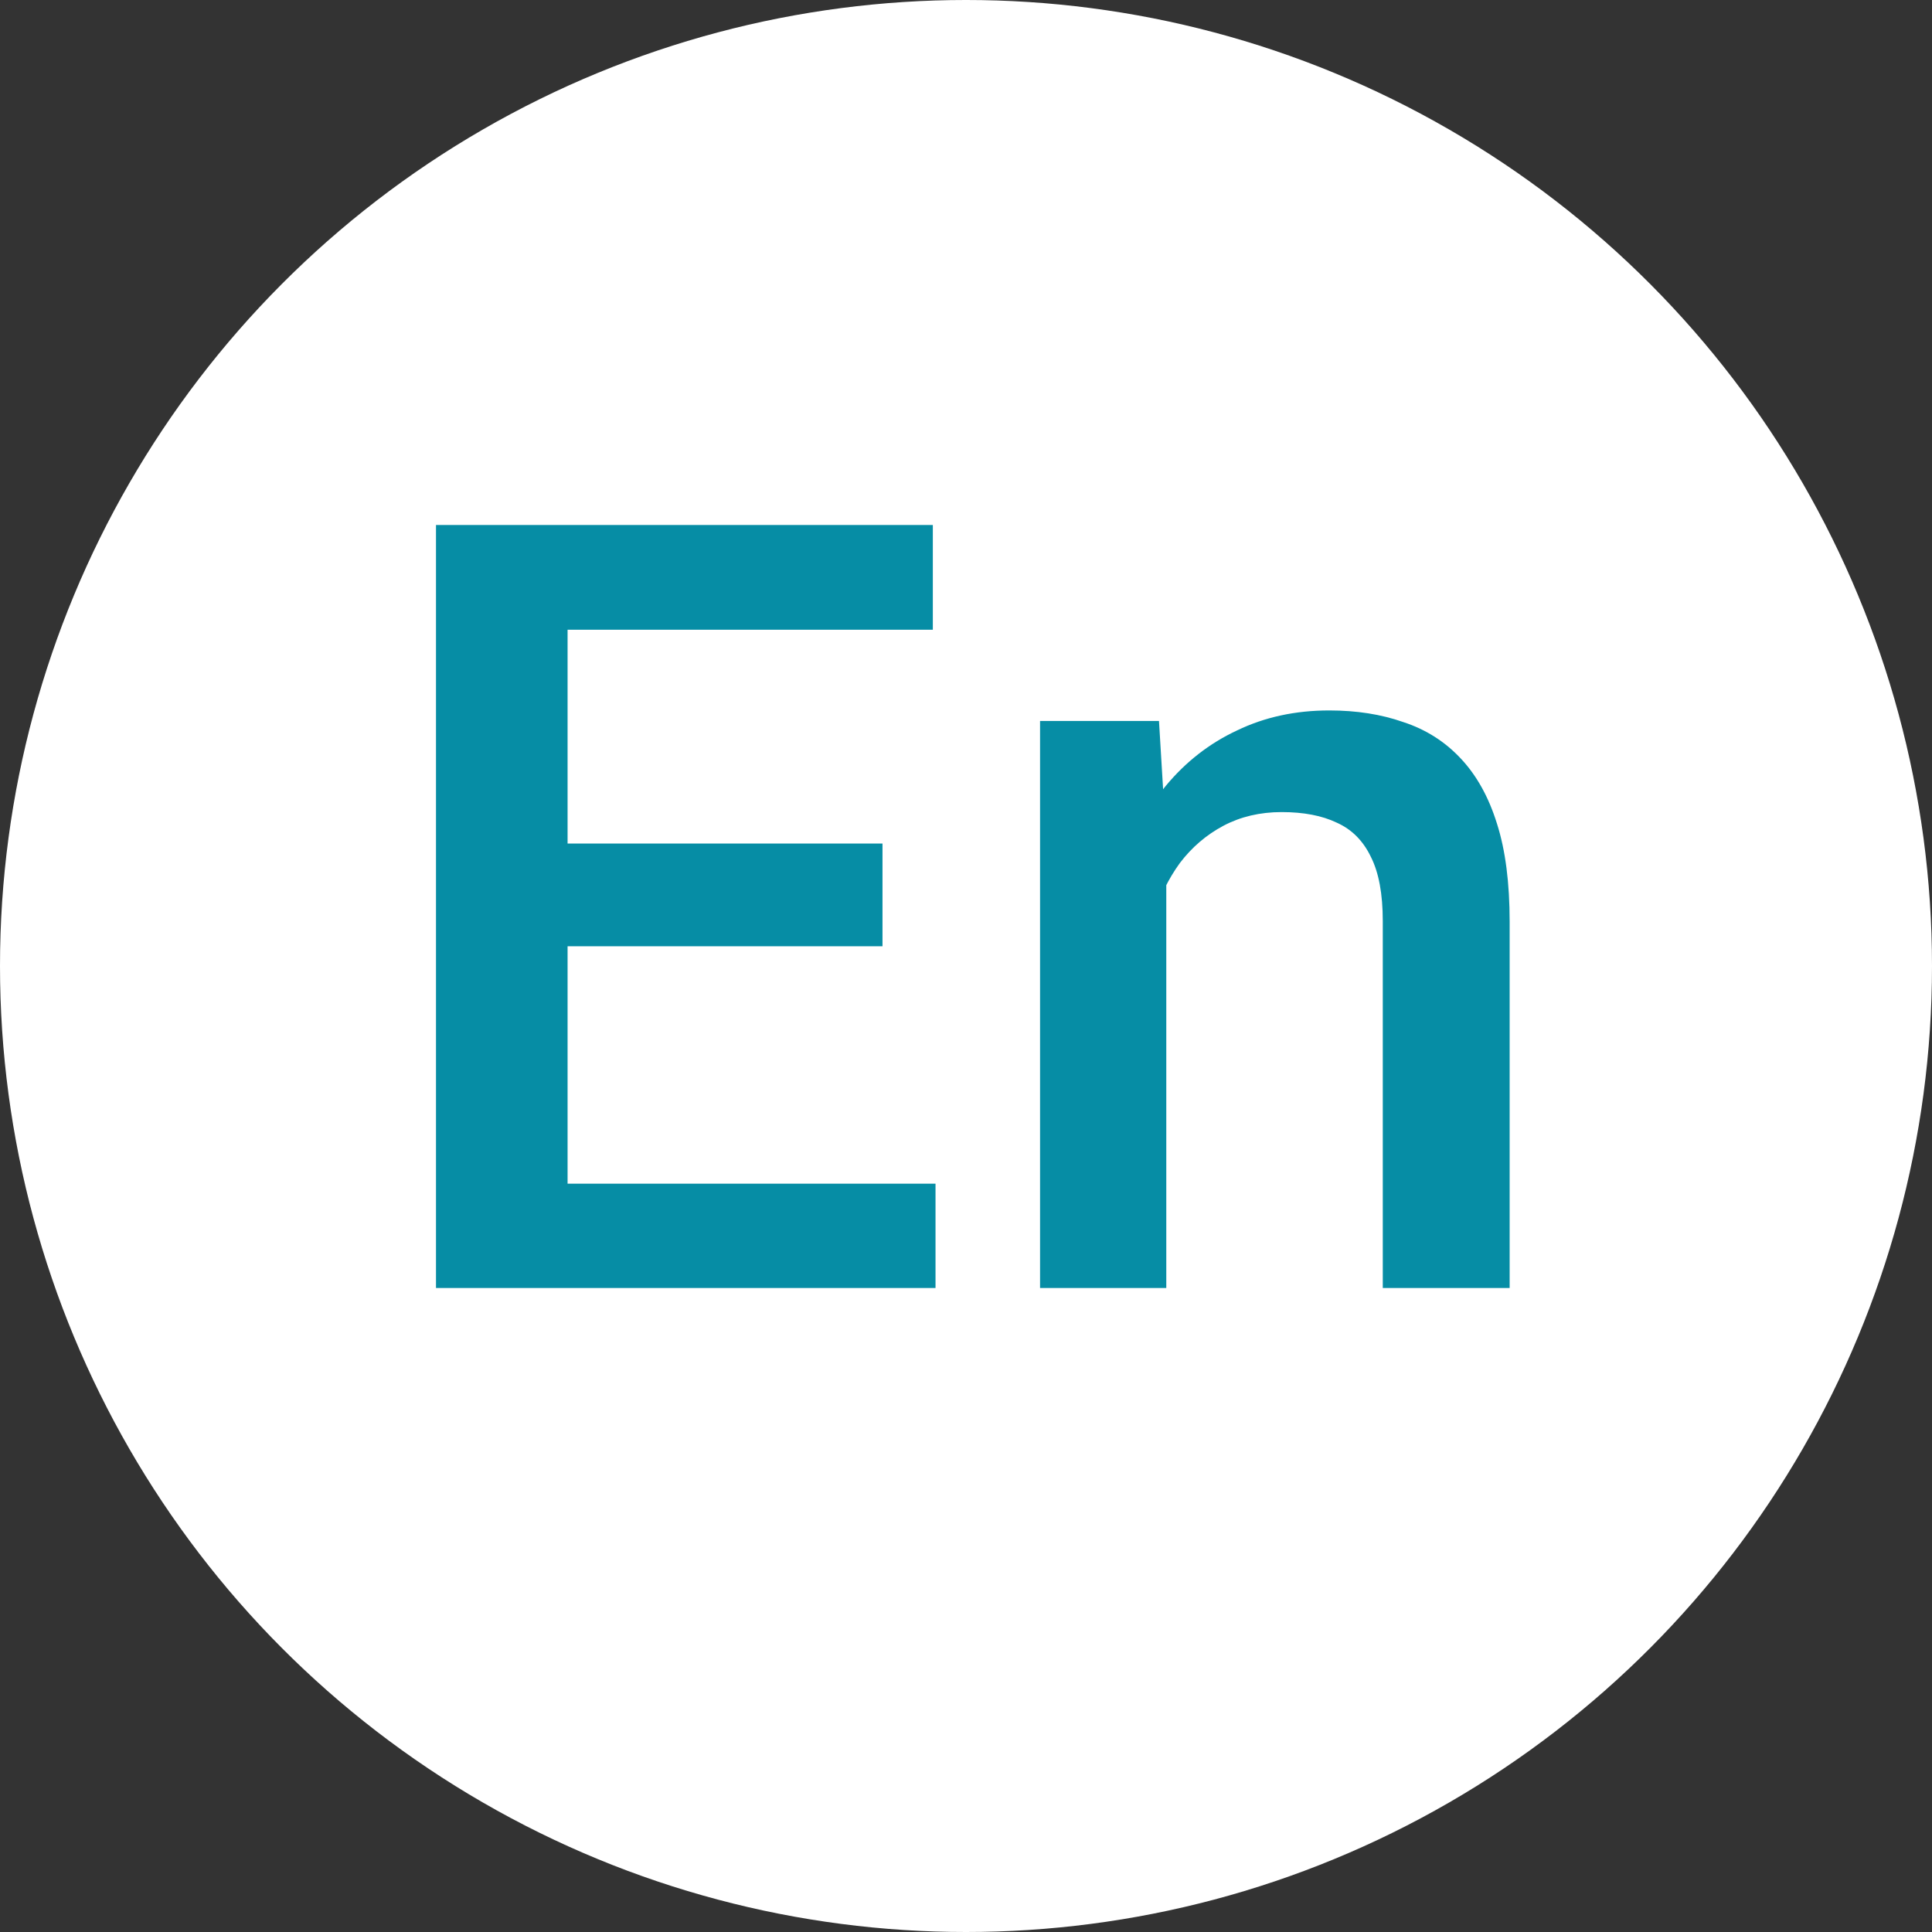 <svg width="18" height="18" viewBox="0 0 18 18" fill="none" xmlns="http://www.w3.org/2000/svg">
<rect x="0" y="0" width="18" height="18" fill="#333333" stroke="none"/>
<circle cx="9" cy="9" r="9" fill="white"/>
<path d="M8.716 11.028V12H4.941V11.028H8.716ZM5.288 4.891V12H4.062V4.891H5.288ZM8.222 7.859V8.816H4.941V7.859H8.222ZM8.691 4.891V5.867H4.941V4.891H8.691ZM10.866 7.845V12H9.69V6.717H10.798L10.866 7.845ZM10.656 9.163L10.276 9.158C10.279 8.784 10.331 8.44 10.432 8.128C10.536 7.815 10.679 7.547 10.861 7.322C11.047 7.098 11.268 6.925 11.526 6.805C11.783 6.681 12.069 6.619 12.385 6.619C12.639 6.619 12.868 6.655 13.073 6.727C13.282 6.795 13.459 6.907 13.606 7.063C13.755 7.22 13.869 7.423 13.947 7.674C14.026 7.921 14.065 8.226 14.065 8.587V12H12.883V8.582C12.883 8.328 12.846 8.128 12.771 7.981C12.699 7.832 12.593 7.726 12.453 7.664C12.317 7.599 12.146 7.566 11.941 7.566C11.739 7.566 11.558 7.609 11.399 7.693C11.239 7.778 11.104 7.894 10.993 8.04C10.886 8.187 10.803 8.356 10.744 8.548C10.686 8.74 10.656 8.945 10.656 9.163Z" fill="#068DA5"/>
</svg>
